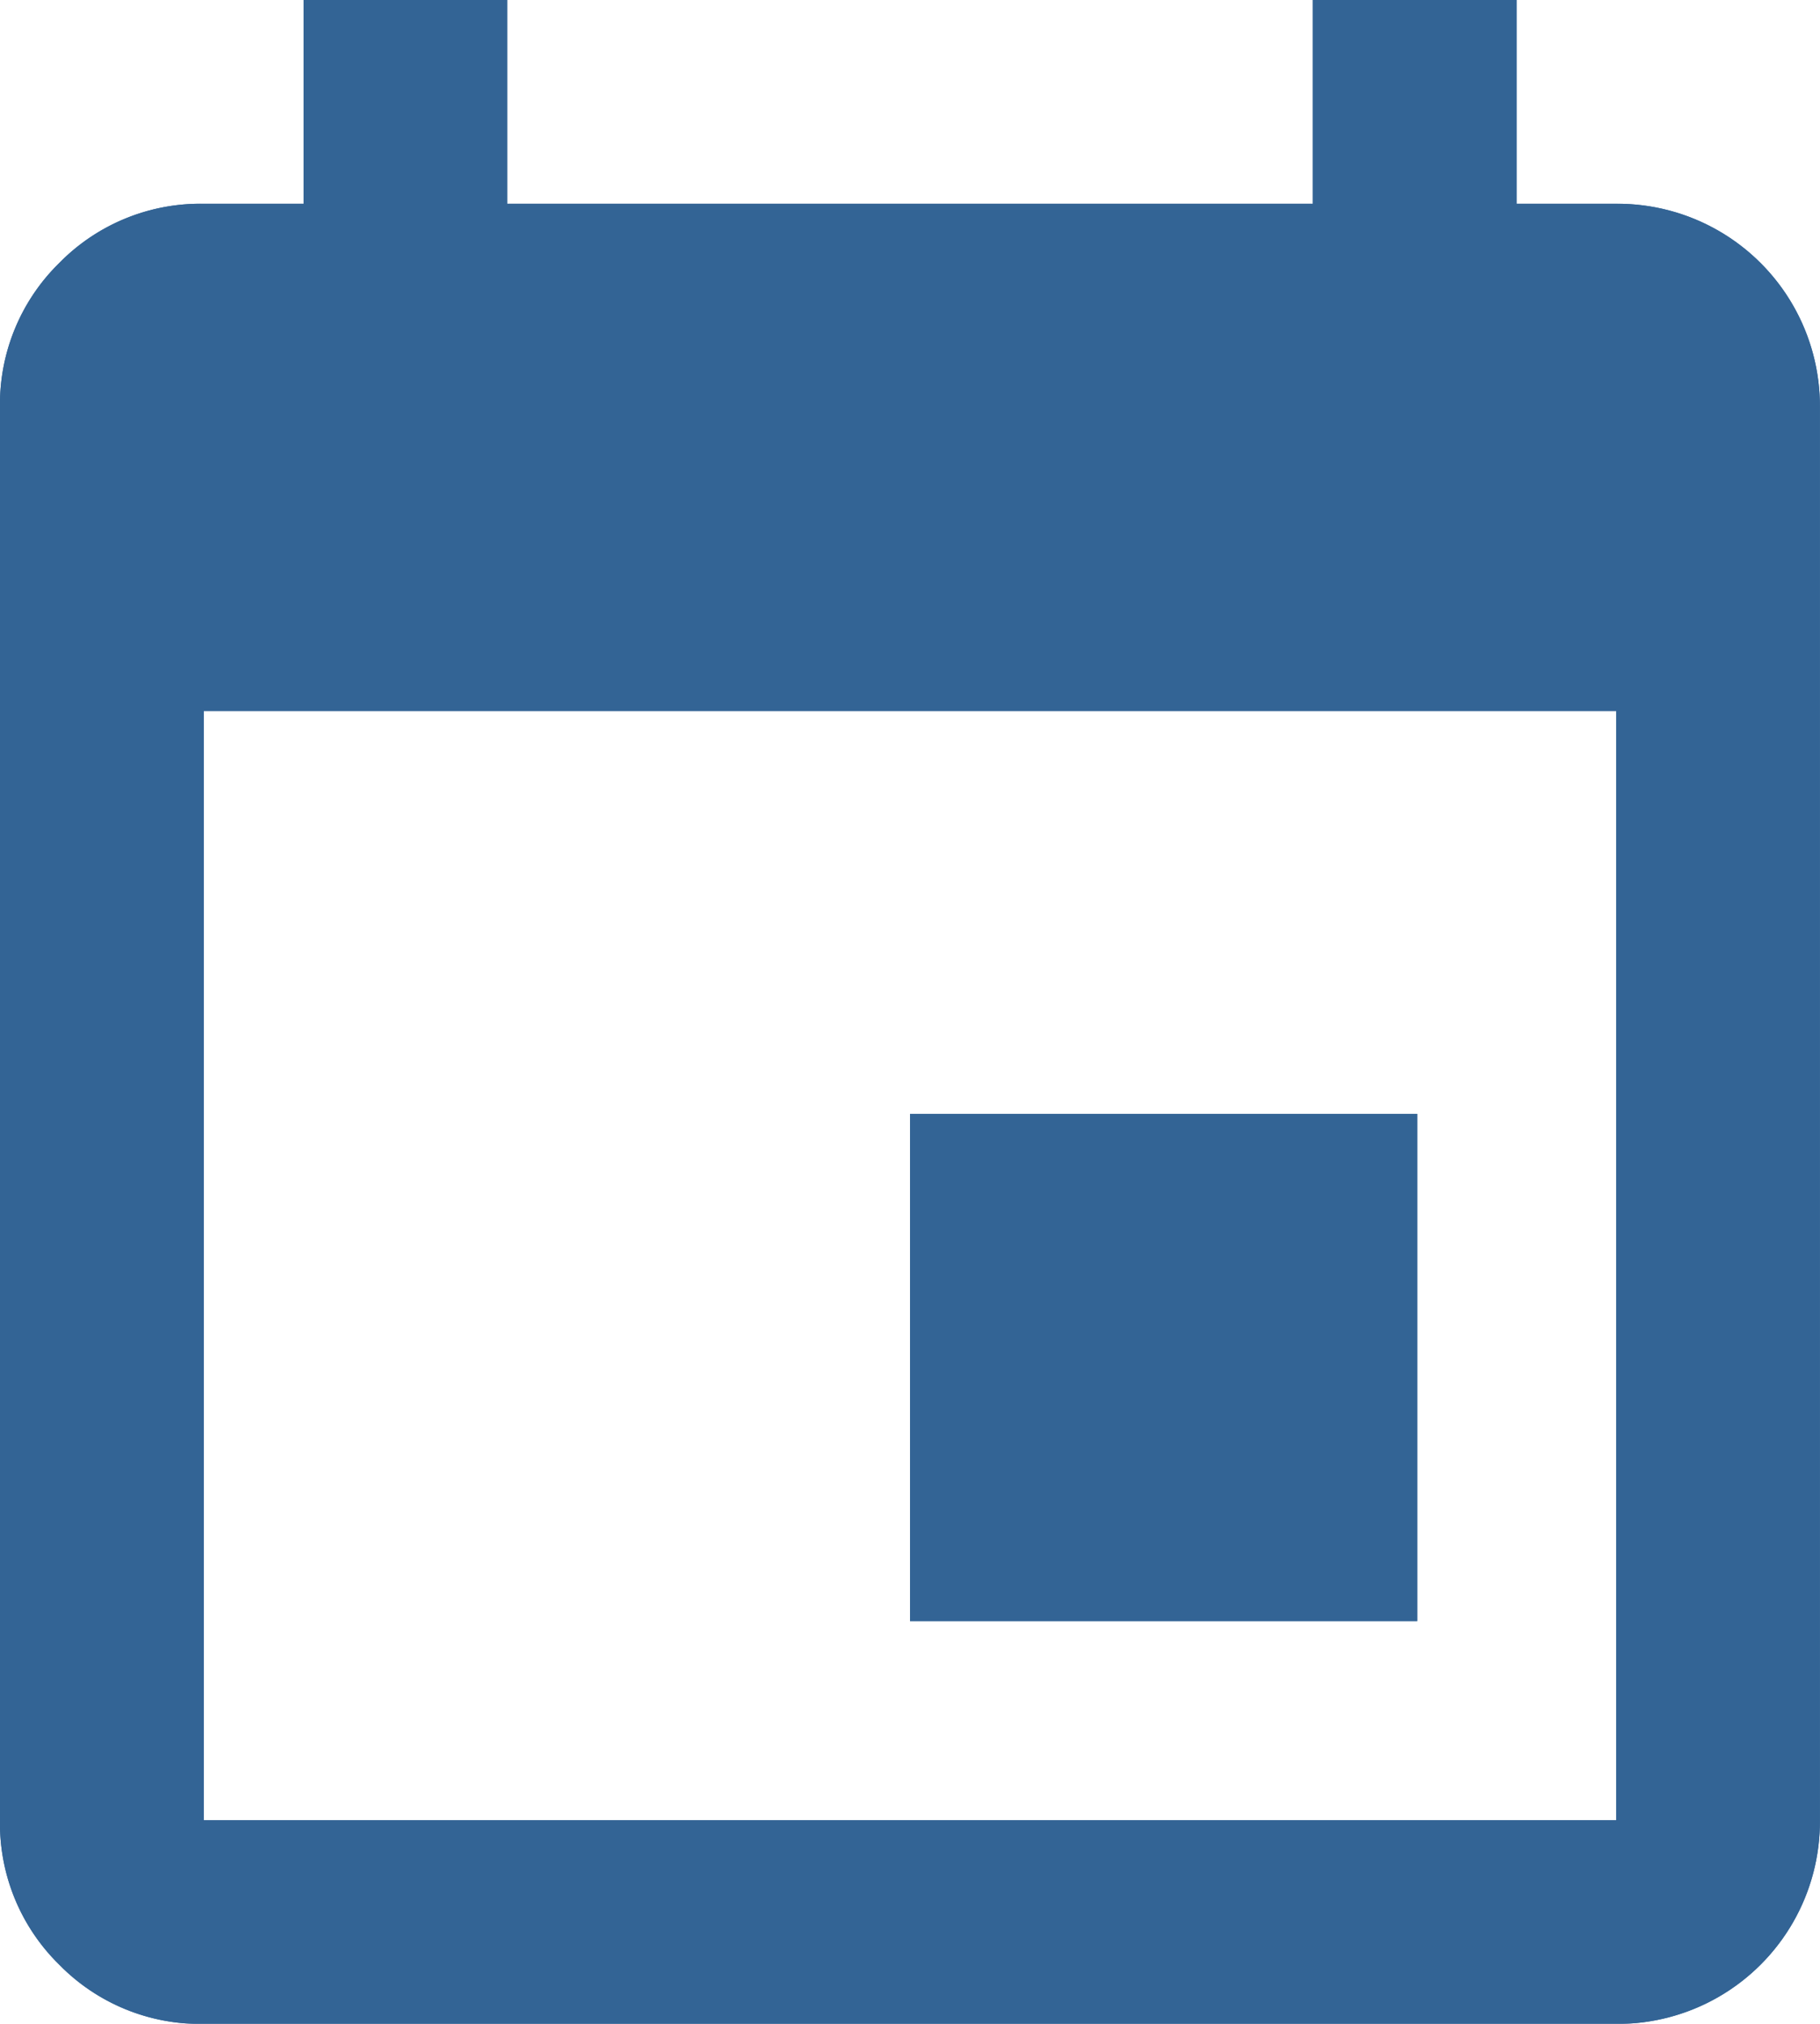 <svg xmlns="http://www.w3.org/2000/svg" xmlns:xlink="http://www.w3.org/1999/xlink" width="19.785" height="22" viewBox="0 0 19.785 22"><defs><style>.a{fill:#003d7a;}.b{opacity:0.8;}.c{clip-path:url(#a);}</style><clipPath id="a"><path class="a" d="M17.569,22H2.215a2.143,2.143,0,0,1-1.571-.644A2.147,2.147,0,0,1,0,19.785V4.431A2.147,2.147,0,0,1,.644,2.859a2.147,2.147,0,0,1,1.571-.644H3.3V0H5.513V2.215h8.759V0h2.215V2.215h1.082a2.2,2.2,0,0,1,2.215,2.215V19.785A2.2,2.2,0,0,1,17.569,22ZM2.215,7.728V19.785H17.569V7.728Zm13.19,9.893H9.893V12.108h5.513v5.513Z"/></clipPath></defs><g class="b"><path class="a" d="M17.569,22H2.215a2.143,2.143,0,0,1-1.571-.644A2.147,2.147,0,0,1,0,19.785V4.431A2.147,2.147,0,0,1,.644,2.859a2.147,2.147,0,0,1,1.571-.644H3.3V0H5.513V2.215h8.759V0h2.215V2.215h1.082a2.2,2.2,0,0,1,2.215,2.215V19.785A2.2,2.2,0,0,1,17.569,22ZM2.215,7.728V19.785H17.569V7.728Zm13.19,9.893H9.893V12.108h5.513v5.513Z"/><g class="c"><g transform="translate(-49.463 -47.247)"><rect class="a" width="118.71" height="118.71"/></g></g></g></svg>